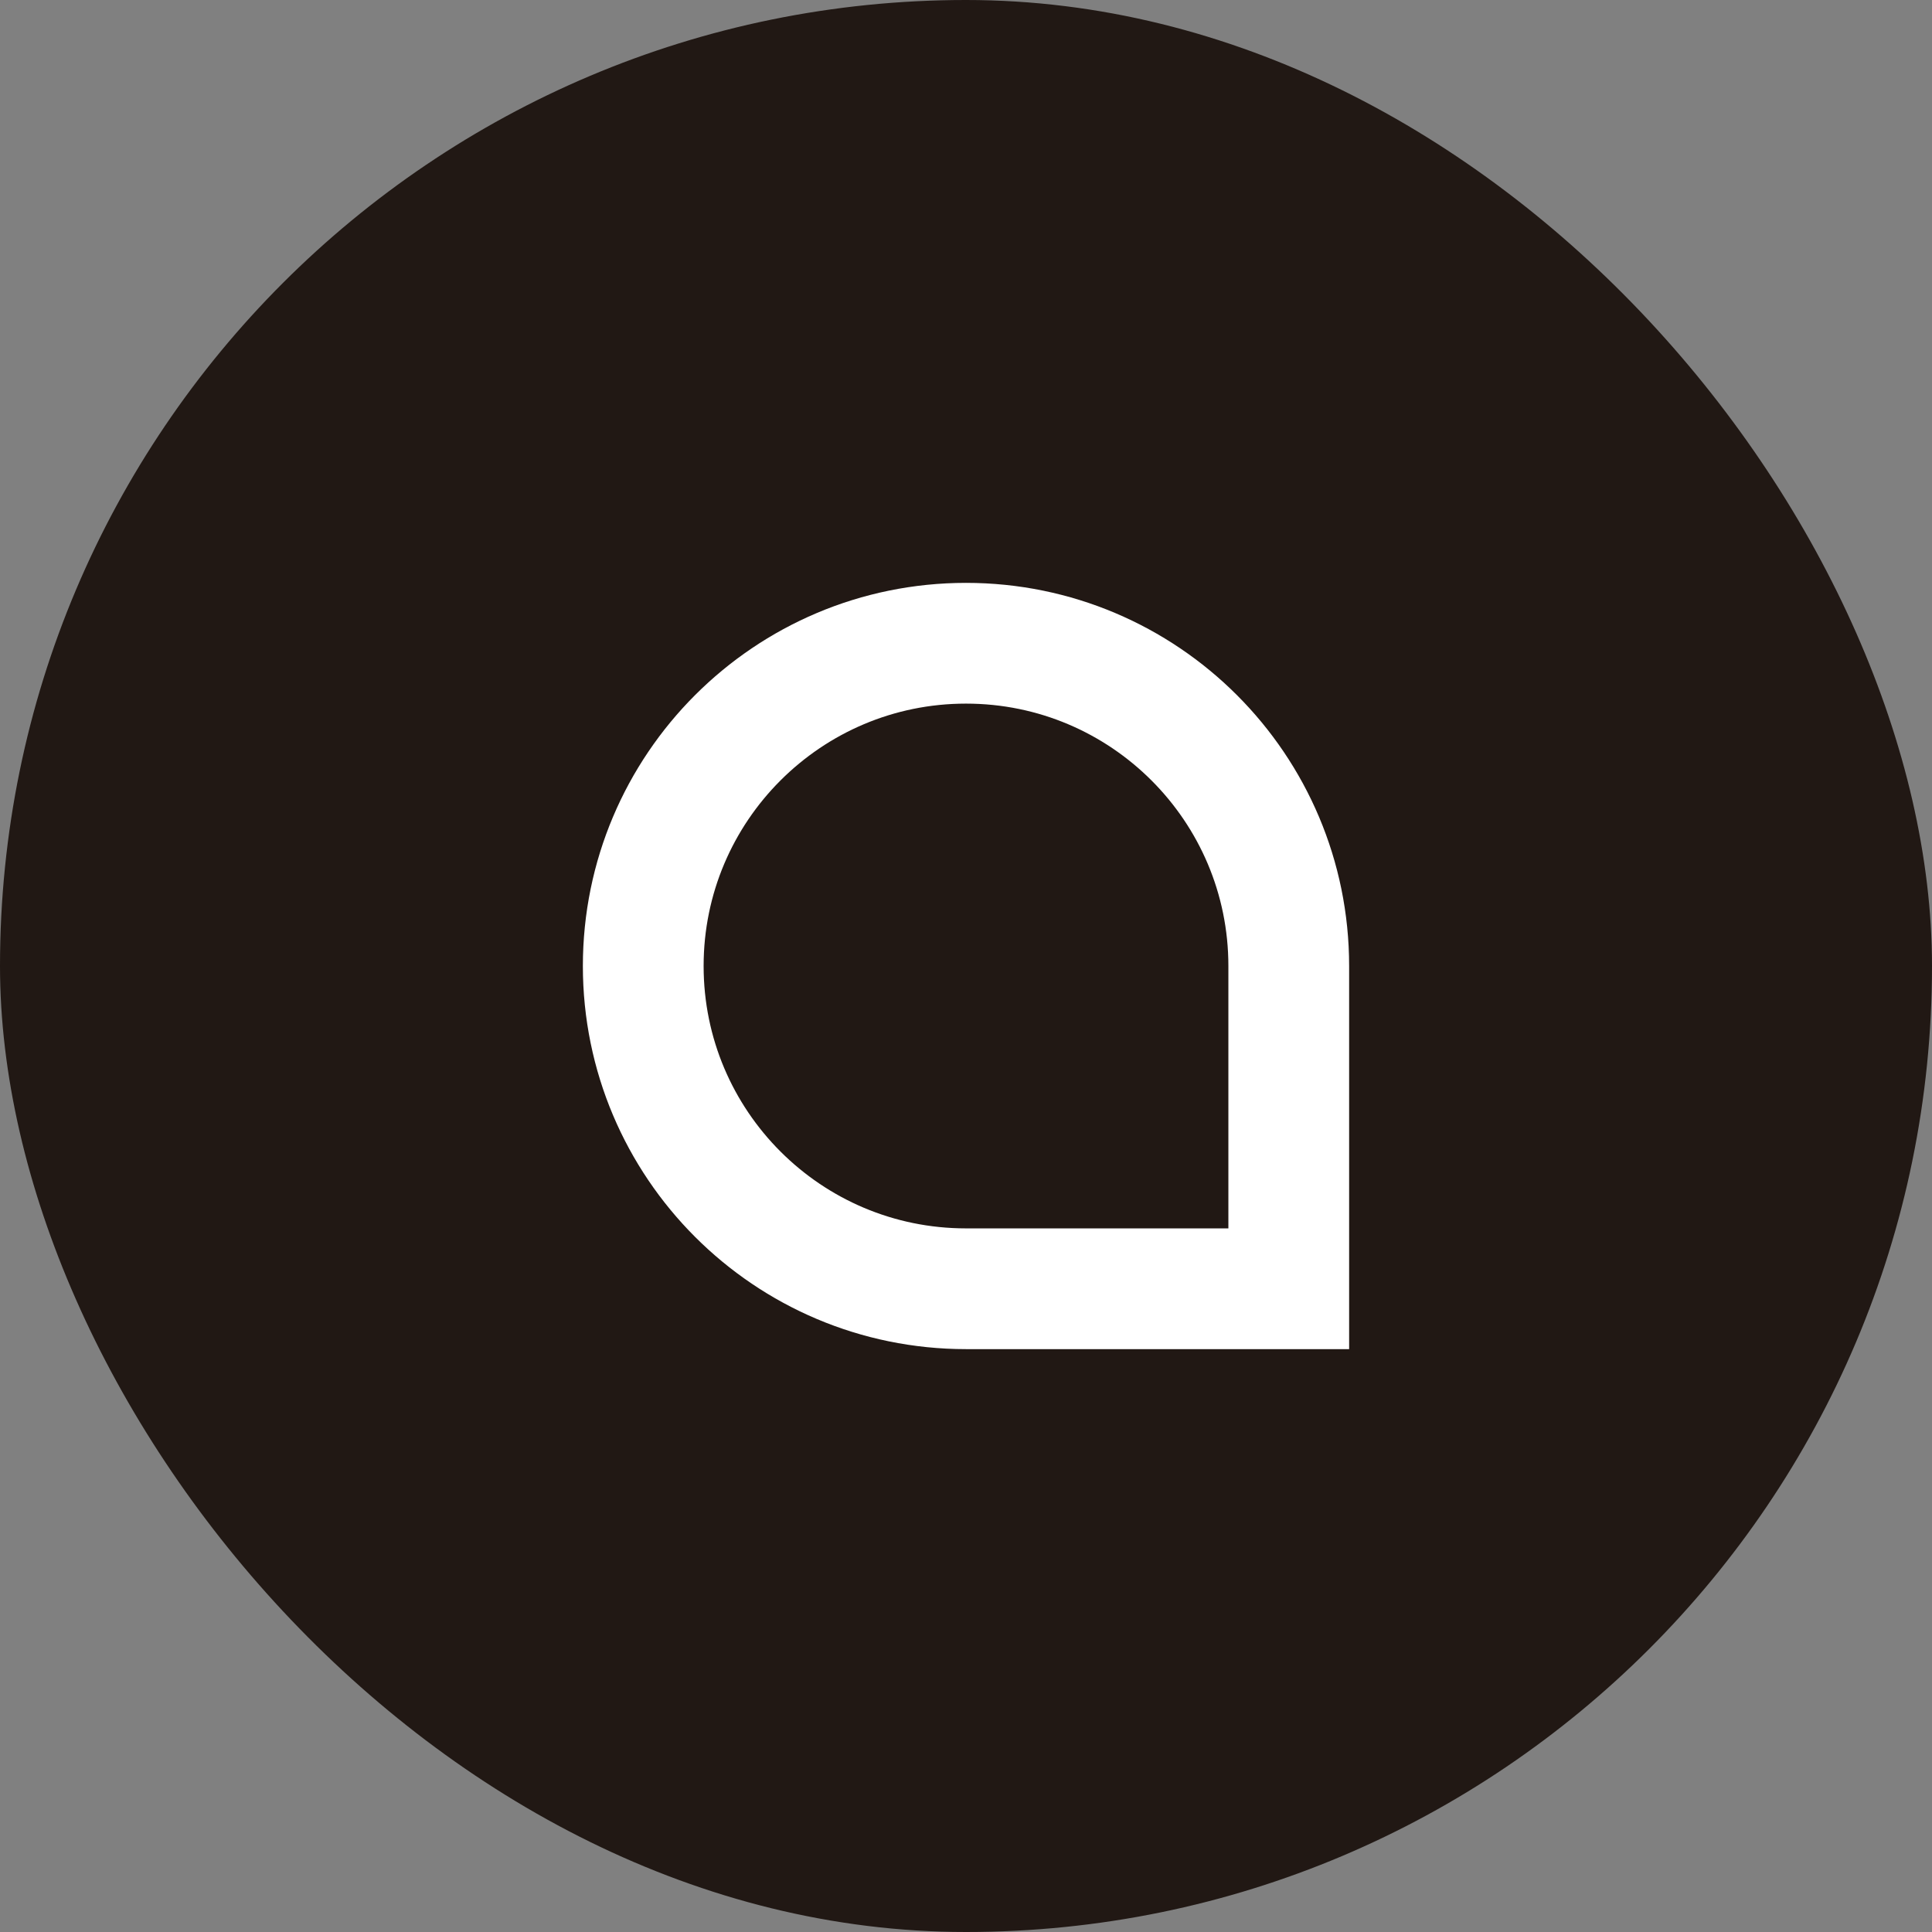 <svg width="240" height="240" viewBox="0 0 240 240" fill="none" xmlns="http://www.w3.org/2000/svg">
<rect x="0" y="0" width="240" height="240" fill="#808080" stroke="none"/>
<rect width="240" height="240" rx="120" fill="#211814"/>
<path d="M79.906 120C79.906 97.857 97.857 79.906 120 79.906C142.143 79.906 160.094 97.857 160.094 120V160.094H120C97.857 160.094 79.906 142.143 79.906 120Z" stroke="white" stroke-width="15"/>
</svg>
